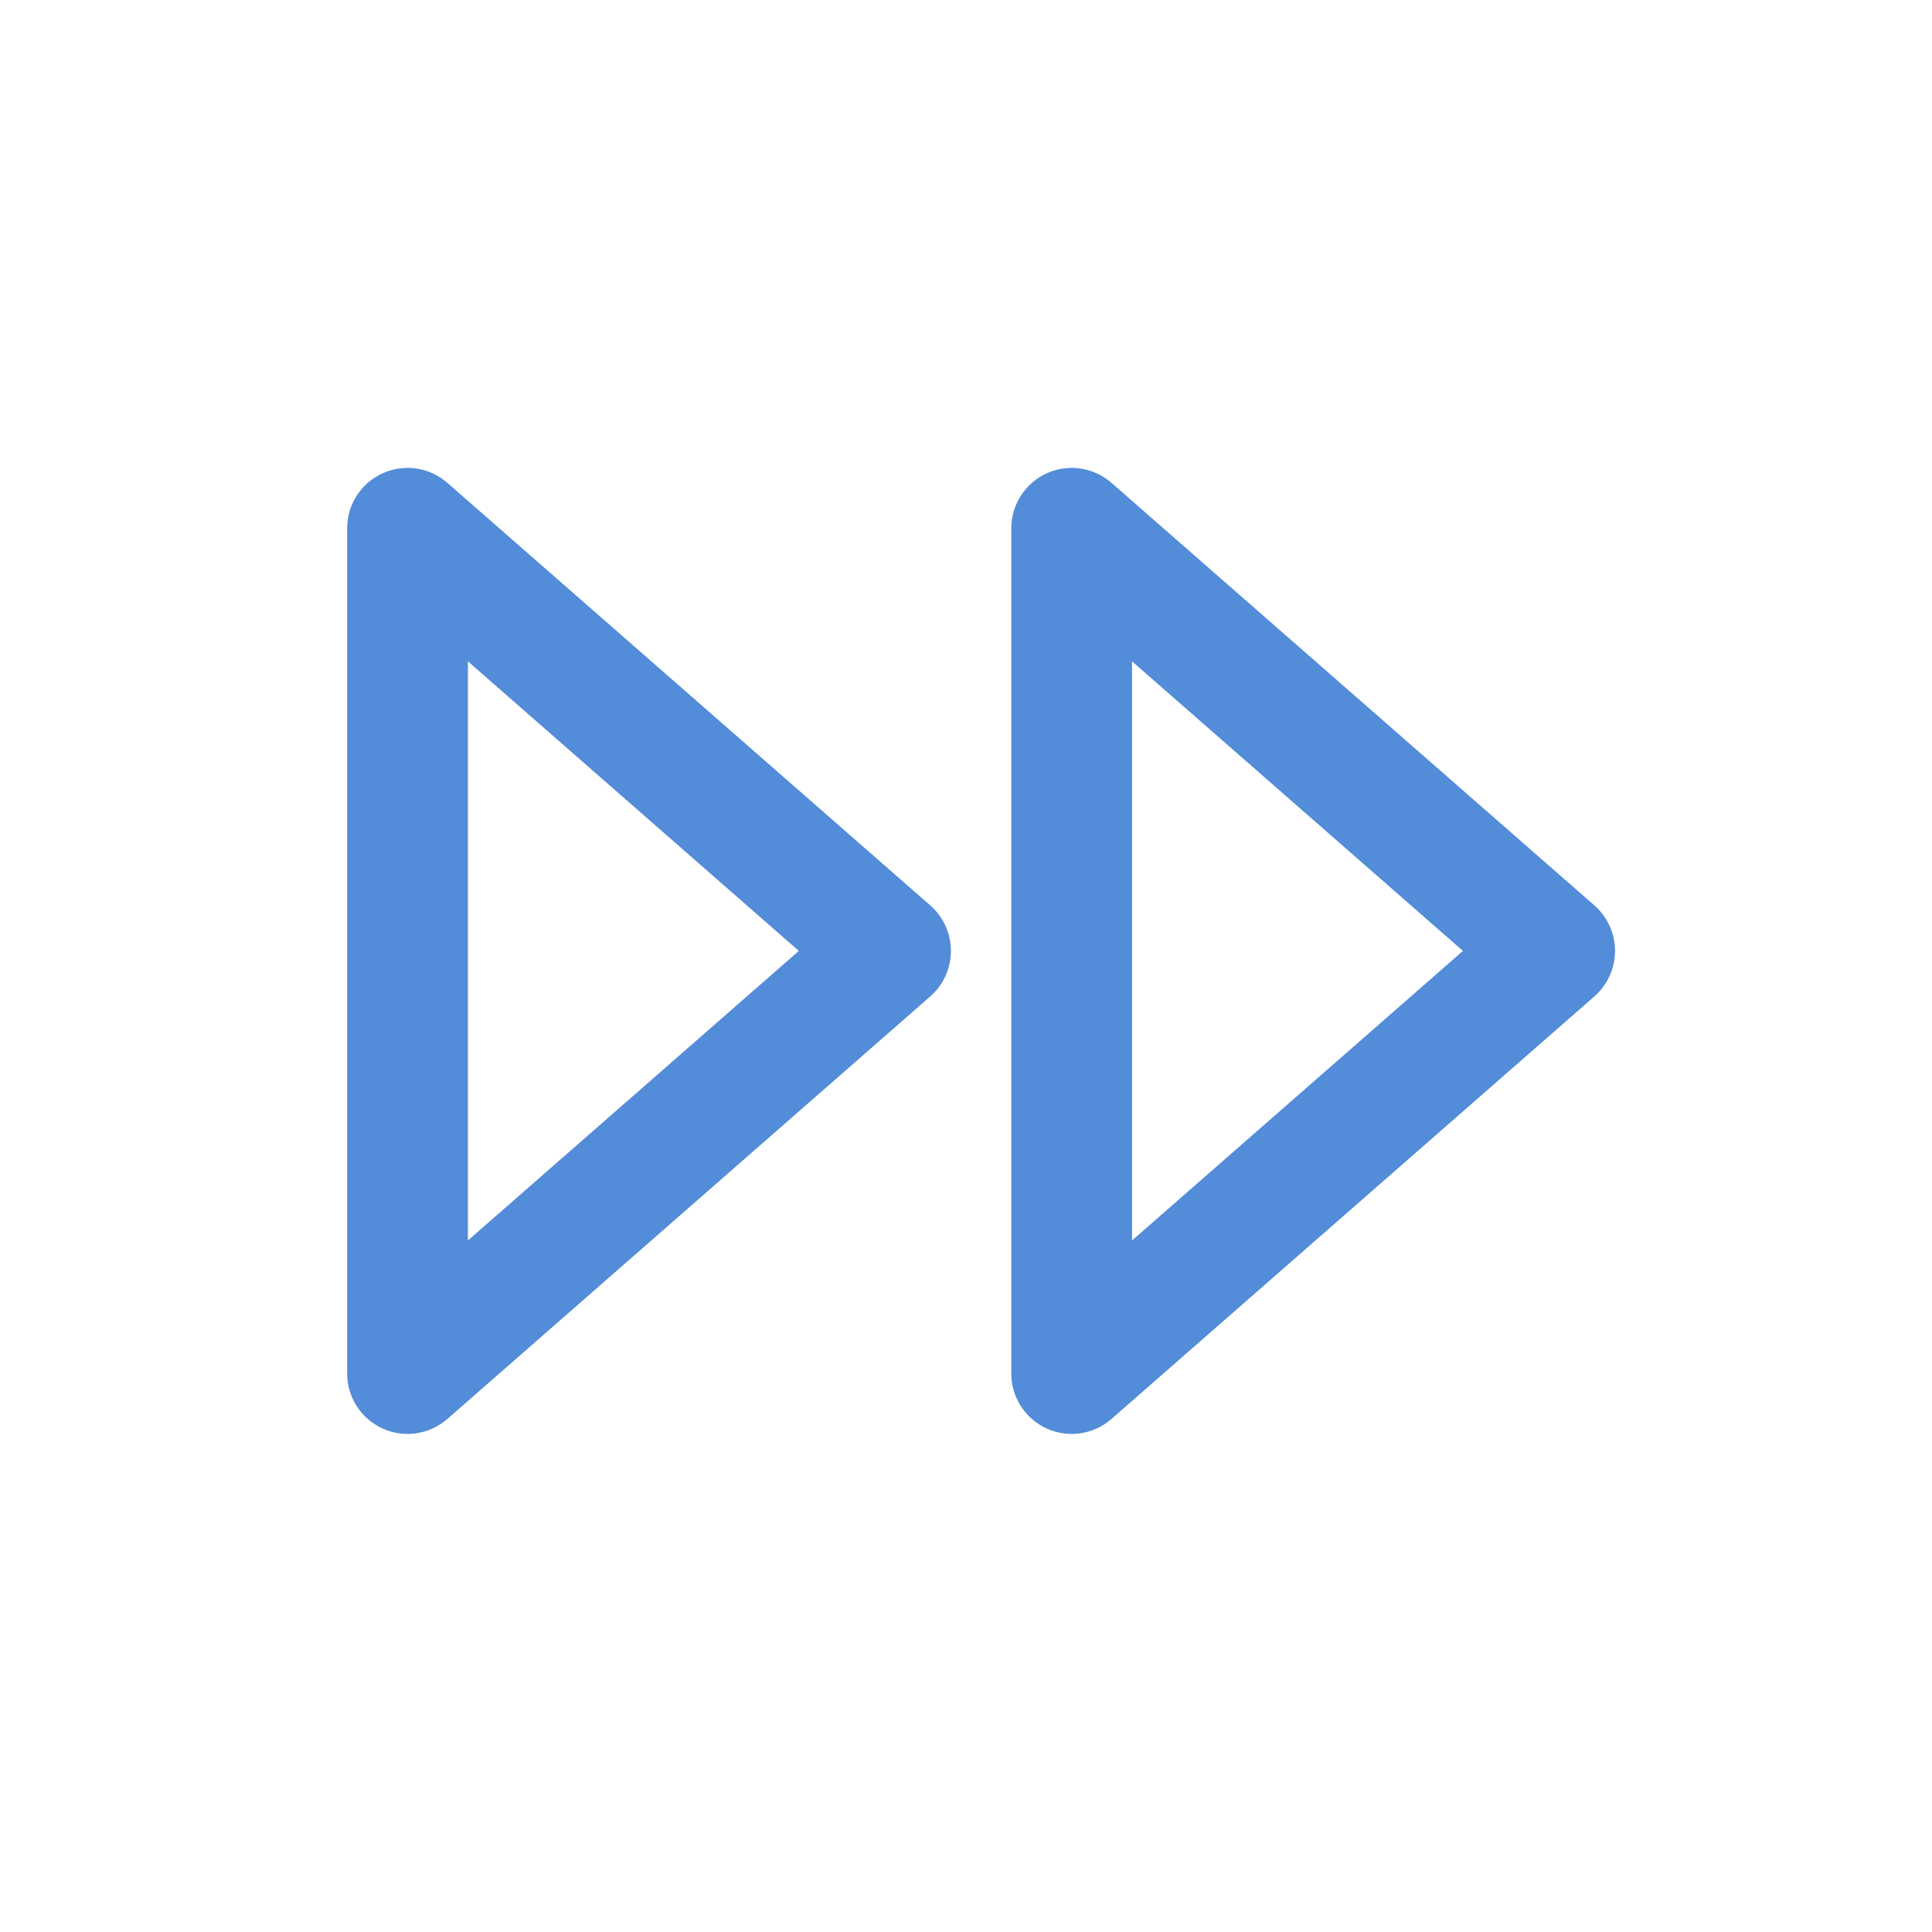 <svg width="32" height="32" viewBox="0 0 32 32" fill="none" xmlns="http://www.w3.org/2000/svg">
<path fill-rule="evenodd" clip-rule="evenodd" d="M7.409 7.997C7.113 7.739 6.694 7.677 6.337 7.839C5.979 8.002 5.75 8.358 5.75 8.75V22.75C5.75 23.142 5.979 23.498 6.337 23.661C6.694 23.823 7.113 23.761 7.409 23.503L15.409 16.503C15.626 16.313 15.75 16.038 15.75 15.75C15.75 15.462 15.626 15.187 15.409 14.997L7.409 7.997ZM13.231 15.75L7.75 20.546V10.954L13.231 15.75ZM18.409 7.997C18.113 7.739 17.694 7.677 17.337 7.839C16.98 8.002 16.75 8.358 16.75 8.75V22.75C16.75 23.142 16.98 23.498 17.337 23.661C17.694 23.823 18.113 23.761 18.409 23.503L26.409 16.503C26.625 16.313 26.75 16.038 26.75 15.75C26.75 15.462 26.625 15.187 26.409 14.997L18.409 7.997ZM24.231 15.75L18.75 20.546V10.954L24.231 15.75Z" fill="#538CD8"/>
</svg>
